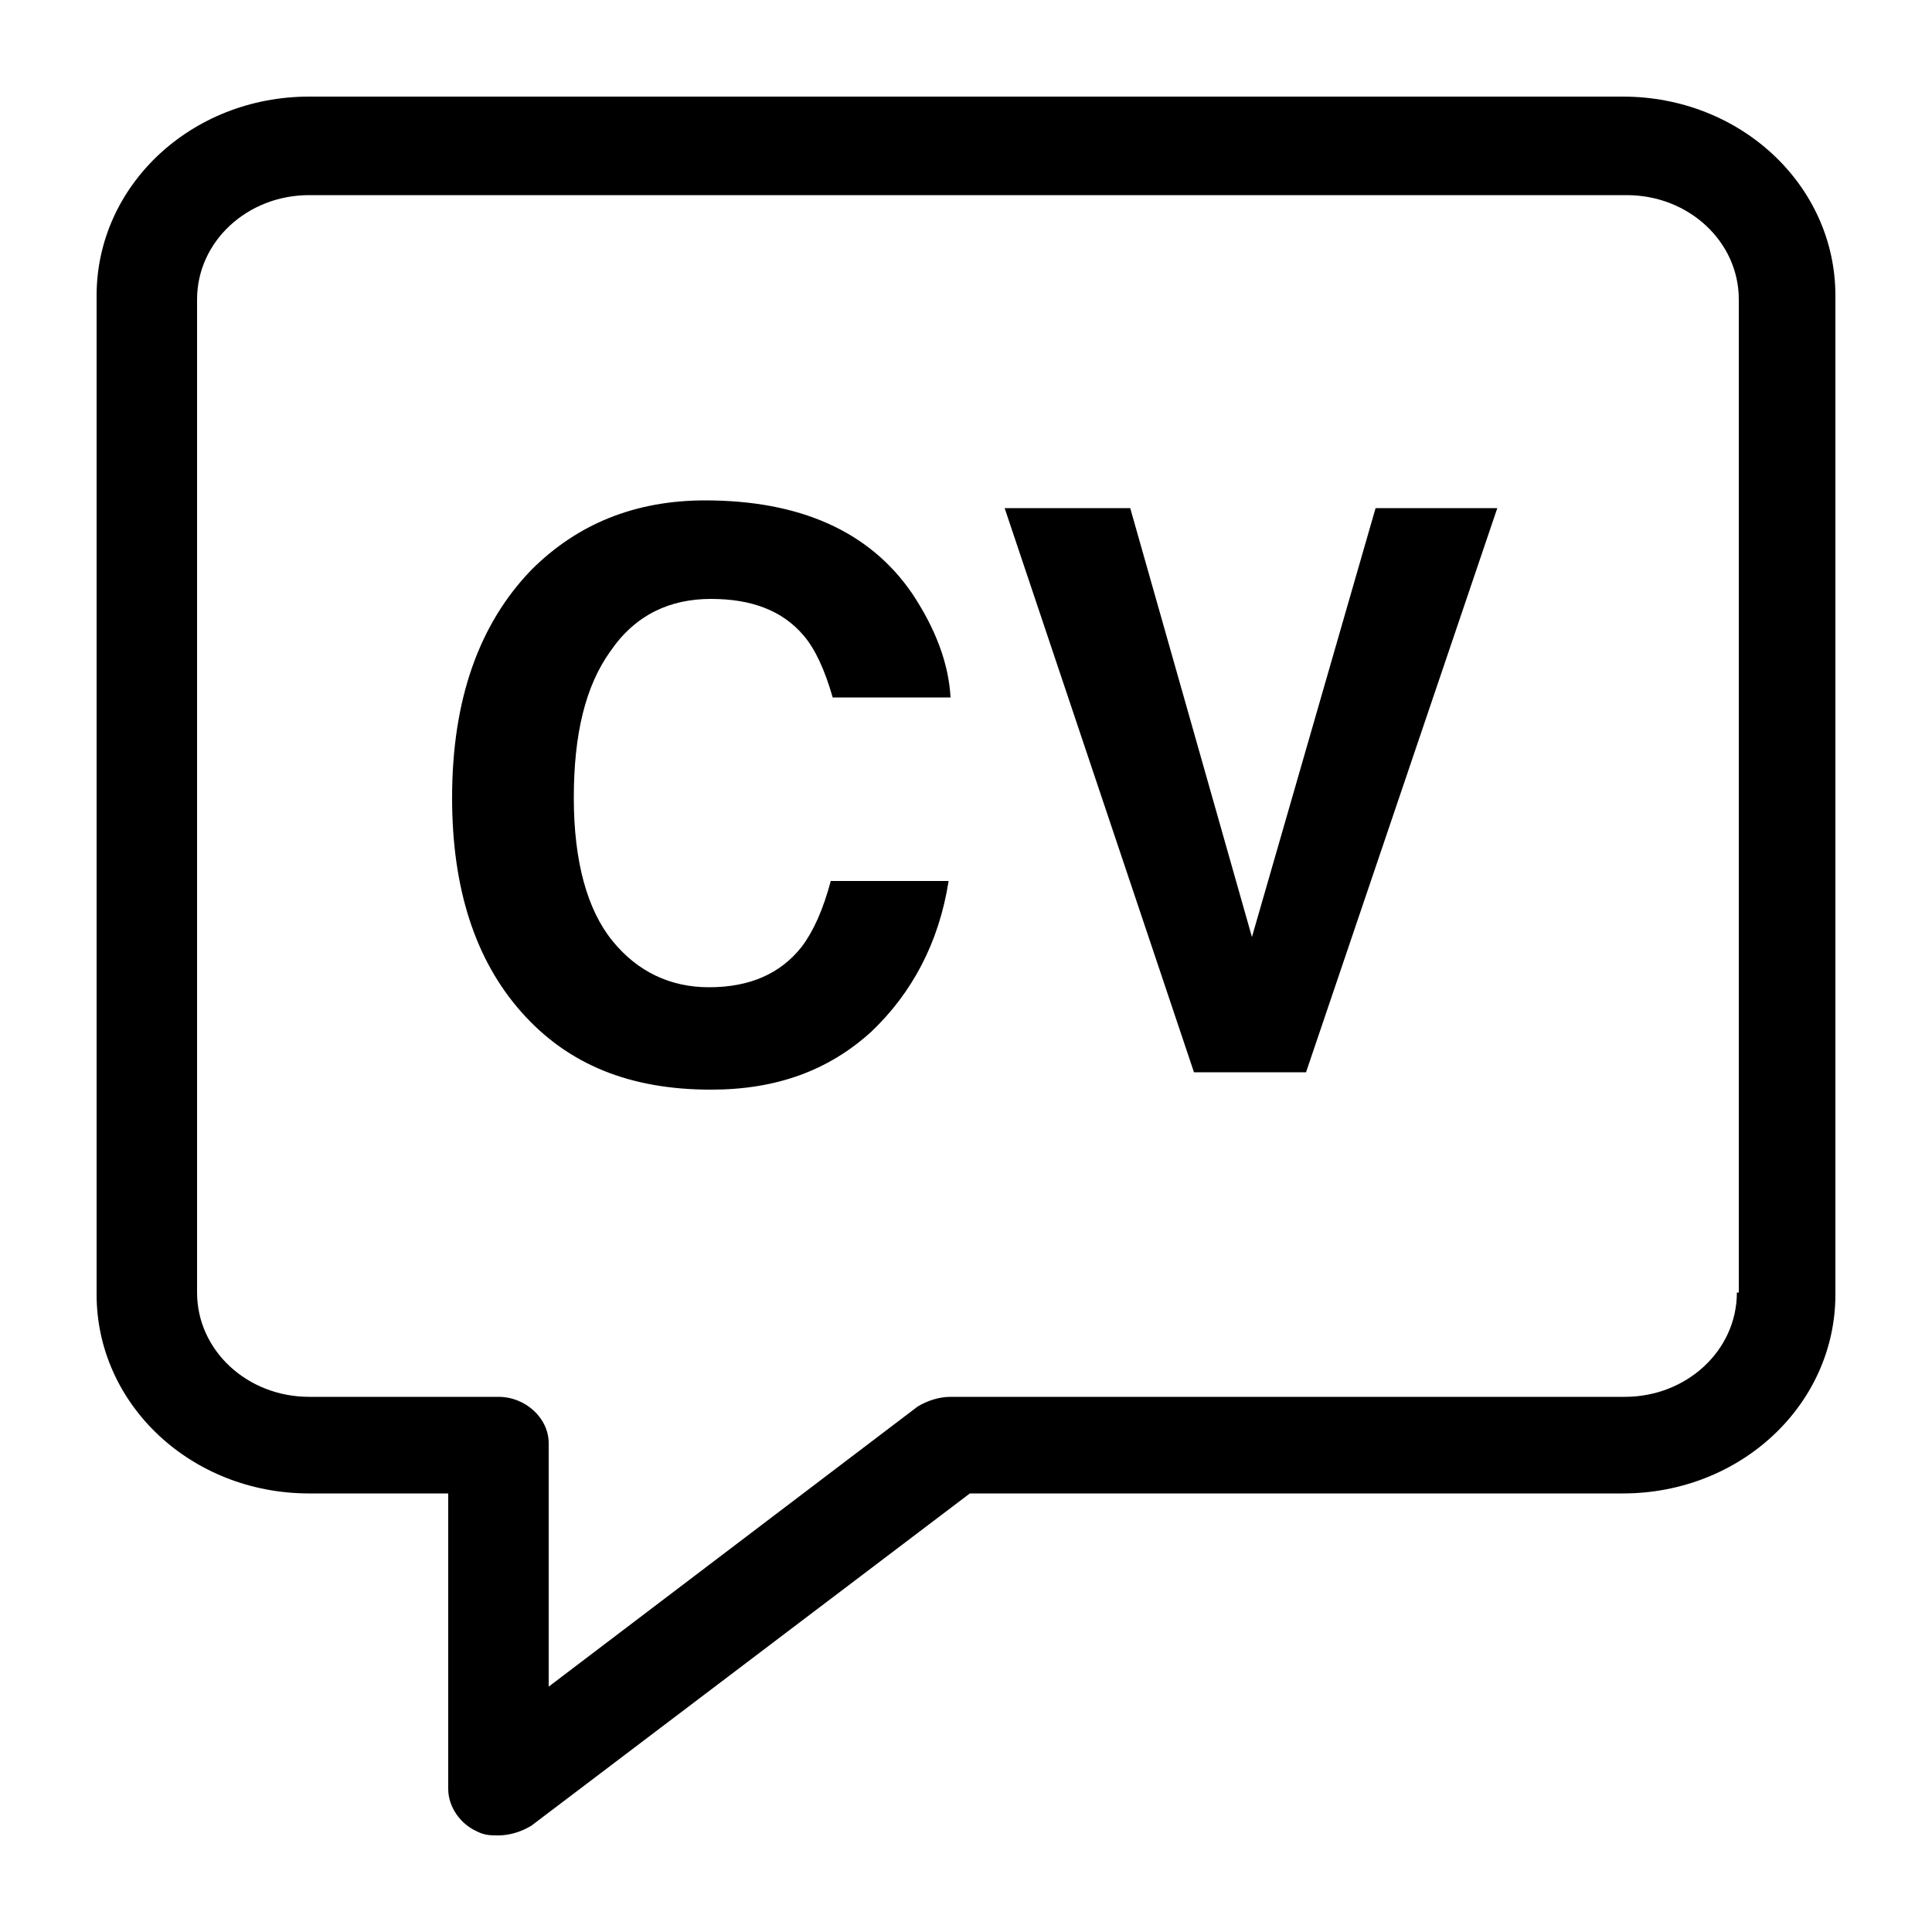 <svg xmlns="http://www.w3.org/2000/svg" viewBox="-255 346.5 100 100">
  <path d="M-171 351.5h-68c-6.1 0-11 4.6-11 10.3v51.7c0 5.7 4.9 10.3 11 10.3h7.2v15.3c0 .9.6 1.8 1.5 2.2.4.2.7.2 1.1.2.6 0 1.2-.2 1.7-.5l22.7-17.2h33.8c6.1 0 11-4.6 11-10.3v-51.7c0-5.7-4.9-10.3-11-10.3zm5.9 61.9c0 3-2.6 5.4-5.8 5.4h-34.9c-.6 0-1.2.2-1.7.5l-19.1 14.5v-12.6c0-1.3-1.2-2.4-2.6-2.4h-9.8c-3.2 0-5.8-2.4-5.8-5.4V362c0-3 2.6-5.4 5.8-5.4h68.2c3.2 0 5.8 2.4 5.8 5.4v51.4h-.1z"/>
  <path d="M-218.2 377.5c2.1 0 3.7.6 4.8 1.9.6.7 1.1 1.8 1.5 3.2h6.1c-.1-1.8-.8-3.6-2-5.4-2.2-3.2-5.8-4.8-10.7-4.8-3.6 0-6.6 1.2-9 3.6-2.7 2.8-4.1 6.7-4.1 11.8 0 4.7 1.2 8.4 3.6 11.1 2.4 2.7 5.6 4 9.8 4 3.4 0 6.1-1 8.3-3 2.1-2 3.5-4.6 4-7.8h-6.1c-.4 1.5-.9 2.6-1.5 3.4-1.1 1.4-2.7 2.1-4.8 2.1-2 0-3.7-.8-5-2.4-1.3-1.6-2-4.1-2-7.4 0-3.3.6-5.8 1.9-7.6 1.3-1.9 3.1-2.7 5.2-2.7zM-190.2 395l-6.3-22.2h-6.5l9.8 29.2h5.8l9.9-29.2h-6.3z"/>
</svg>
